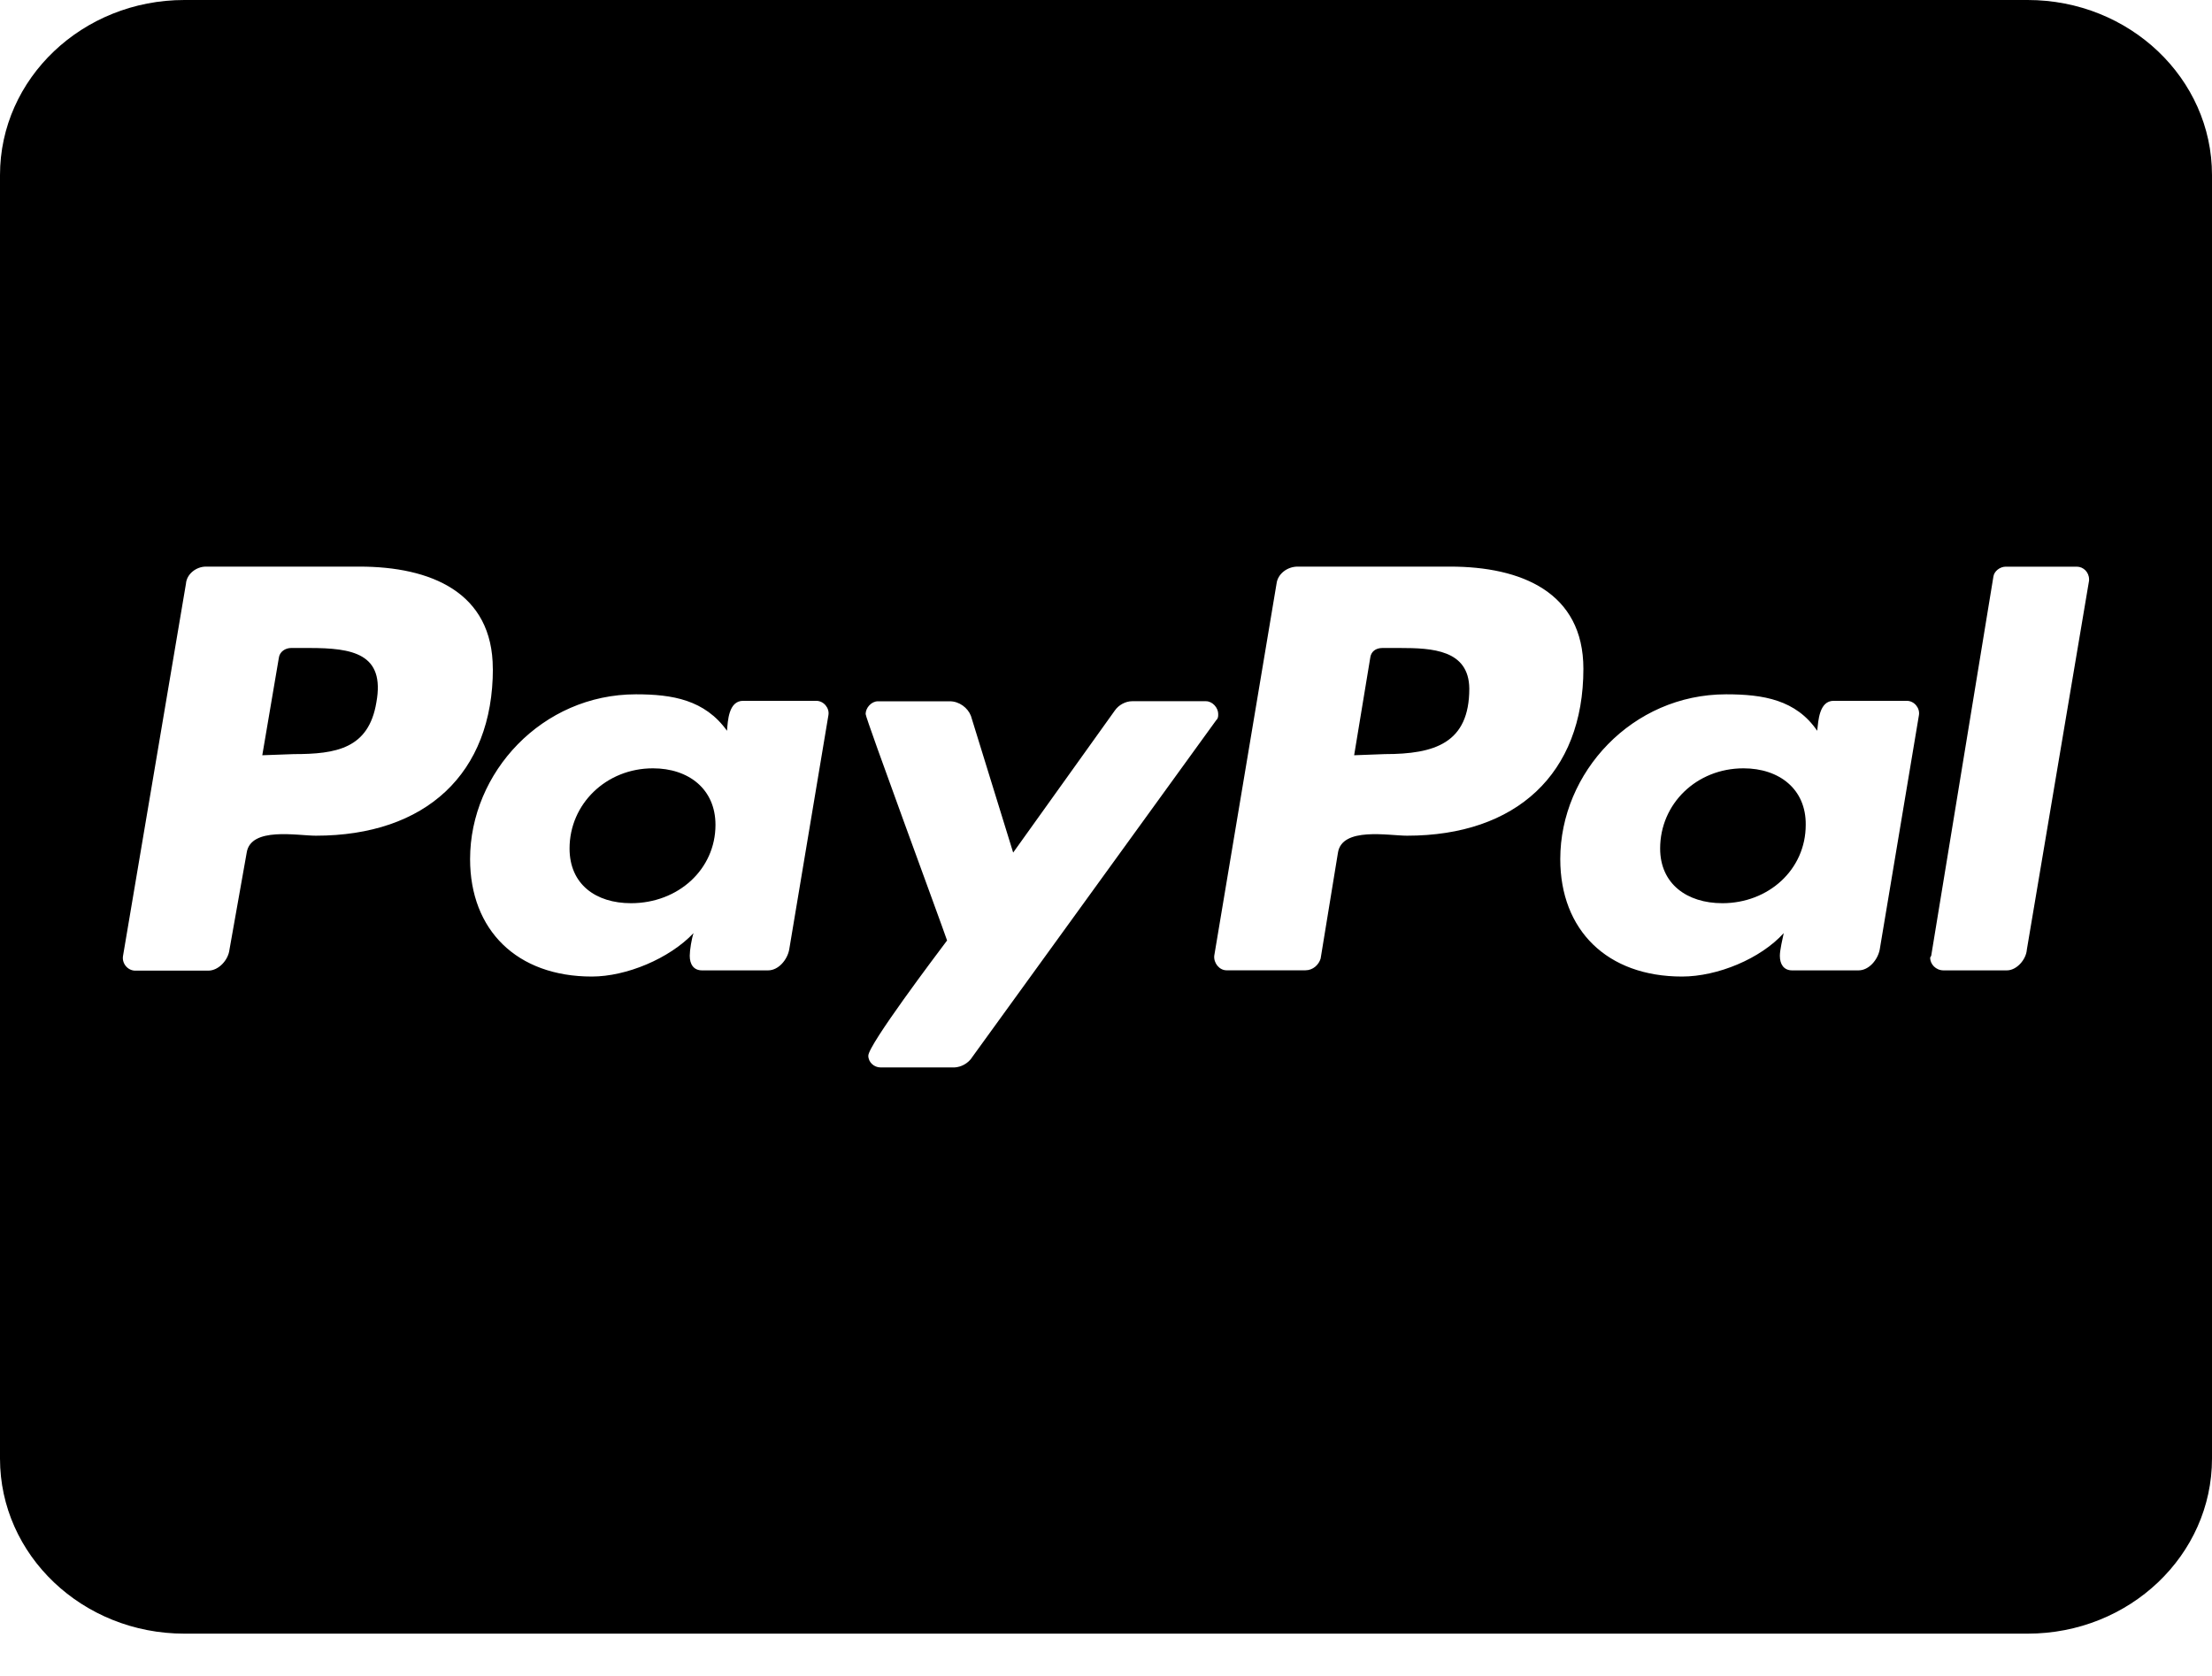 <svg width="33" height="25" viewBox="0 0 33 25" fill="none" xmlns="http://www.w3.org/2000/svg">
<path d="M10.674 12.304C10.674 12.968 10.118 13.473 9.414 13.473C8.887 13.473 8.497 13.19 8.497 12.657C8.497 11.994 9.042 11.461 9.741 11.461C10.274 11.461 10.674 11.771 10.674 12.304ZM4.613 9.666H4.343C4.258 9.666 4.171 9.721 4.16 9.813L3.913 11.266L4.384 11.249C5.014 11.249 5.501 11.168 5.615 10.477C5.747 9.748 5.26 9.666 4.613 9.666ZM20.883 9.666H20.625C20.522 9.666 20.453 9.721 20.442 9.813L20.202 11.266L20.659 11.249C21.404 11.249 21.92 11.086 21.92 10.271C21.913 9.694 21.371 9.666 20.883 9.666ZM33 2.611V21.758C33 23.199 31.769 24.369 30.25 24.369H2.75C1.232 24.369 0 23.2 0 21.758V2.611C0 1.17 1.231 0 2.75 0H30.25C31.768 0 33 1.169 33 2.611ZM7.352 9.976C7.352 8.833 6.423 8.452 5.363 8.452H3.072C2.929 8.452 2.785 8.561 2.774 8.708L1.835 14.261C1.817 14.37 1.904 14.479 2.018 14.479H3.107C3.262 14.479 3.405 14.321 3.423 14.168L3.68 12.721C3.738 12.329 4.436 12.466 4.712 12.466C6.35 12.466 7.353 11.541 7.353 9.975L7.352 9.976ZM12.176 10.454H11.087C10.869 10.454 10.858 10.754 10.846 10.901C10.514 10.439 10.033 10.357 9.488 10.357C8.085 10.357 7.013 11.526 7.013 12.815C7.013 13.875 7.712 14.567 8.829 14.567C9.345 14.567 9.986 14.3 10.347 13.919C10.318 14.001 10.29 14.175 10.29 14.257C10.29 14.383 10.347 14.475 10.473 14.475H11.459C11.614 14.475 11.746 14.317 11.774 14.164L12.359 10.667C12.377 10.563 12.29 10.454 12.176 10.454ZM14.496 15.78L18.145 10.742C18.174 10.715 18.174 10.688 18.174 10.65C18.174 10.558 18.089 10.46 17.991 10.46H16.89C16.793 10.46 16.69 10.515 16.633 10.597L15.115 12.718L14.485 10.679C14.439 10.559 14.312 10.461 14.169 10.461H13.098C12.999 10.461 12.914 10.559 12.914 10.651C12.914 10.717 14.031 13.741 14.129 14.029C13.974 14.236 12.954 15.585 12.954 15.748C12.954 15.846 13.04 15.923 13.138 15.923H14.238C14.341 15.918 14.438 15.863 14.496 15.782V15.78ZM23.622 9.976C23.622 8.833 22.694 8.452 21.634 8.452H19.359C19.204 8.452 19.061 8.561 19.044 8.708L18.115 14.256C18.104 14.365 18.19 14.474 18.299 14.474H19.474C19.588 14.474 19.674 14.392 19.702 14.299L19.96 12.722C20.018 12.33 20.717 12.466 20.991 12.466C22.619 12.466 23.622 11.542 23.622 9.976ZM28.445 10.454H27.356C27.139 10.454 27.127 10.754 27.11 10.901C26.794 10.439 26.307 10.357 25.752 10.357C24.348 10.357 23.277 11.526 23.277 12.815C23.277 13.875 23.976 14.567 25.093 14.567C25.626 14.567 26.267 14.3 26.611 13.919C26.593 14.001 26.553 14.175 26.553 14.257C26.553 14.383 26.611 14.475 26.736 14.475H27.727C27.882 14.475 28.014 14.317 28.043 14.164L28.628 10.667C28.645 10.563 28.56 10.454 28.445 10.454ZM31.166 8.643C31.166 8.535 31.081 8.453 30.983 8.453H29.923C29.837 8.453 29.751 8.519 29.739 8.6L28.811 14.257L28.795 14.285C28.795 14.383 28.88 14.475 28.995 14.475H29.94C30.084 14.475 30.227 14.317 30.238 14.164L31.166 8.66V8.643ZM26.01 11.461C25.311 11.461 24.767 11.989 24.767 12.657C24.767 13.185 25.168 13.473 25.695 13.473C26.383 13.473 26.939 12.973 26.939 12.304C26.945 11.771 26.544 11.461 26.01 11.461Z" fill="black"/>
</svg>
